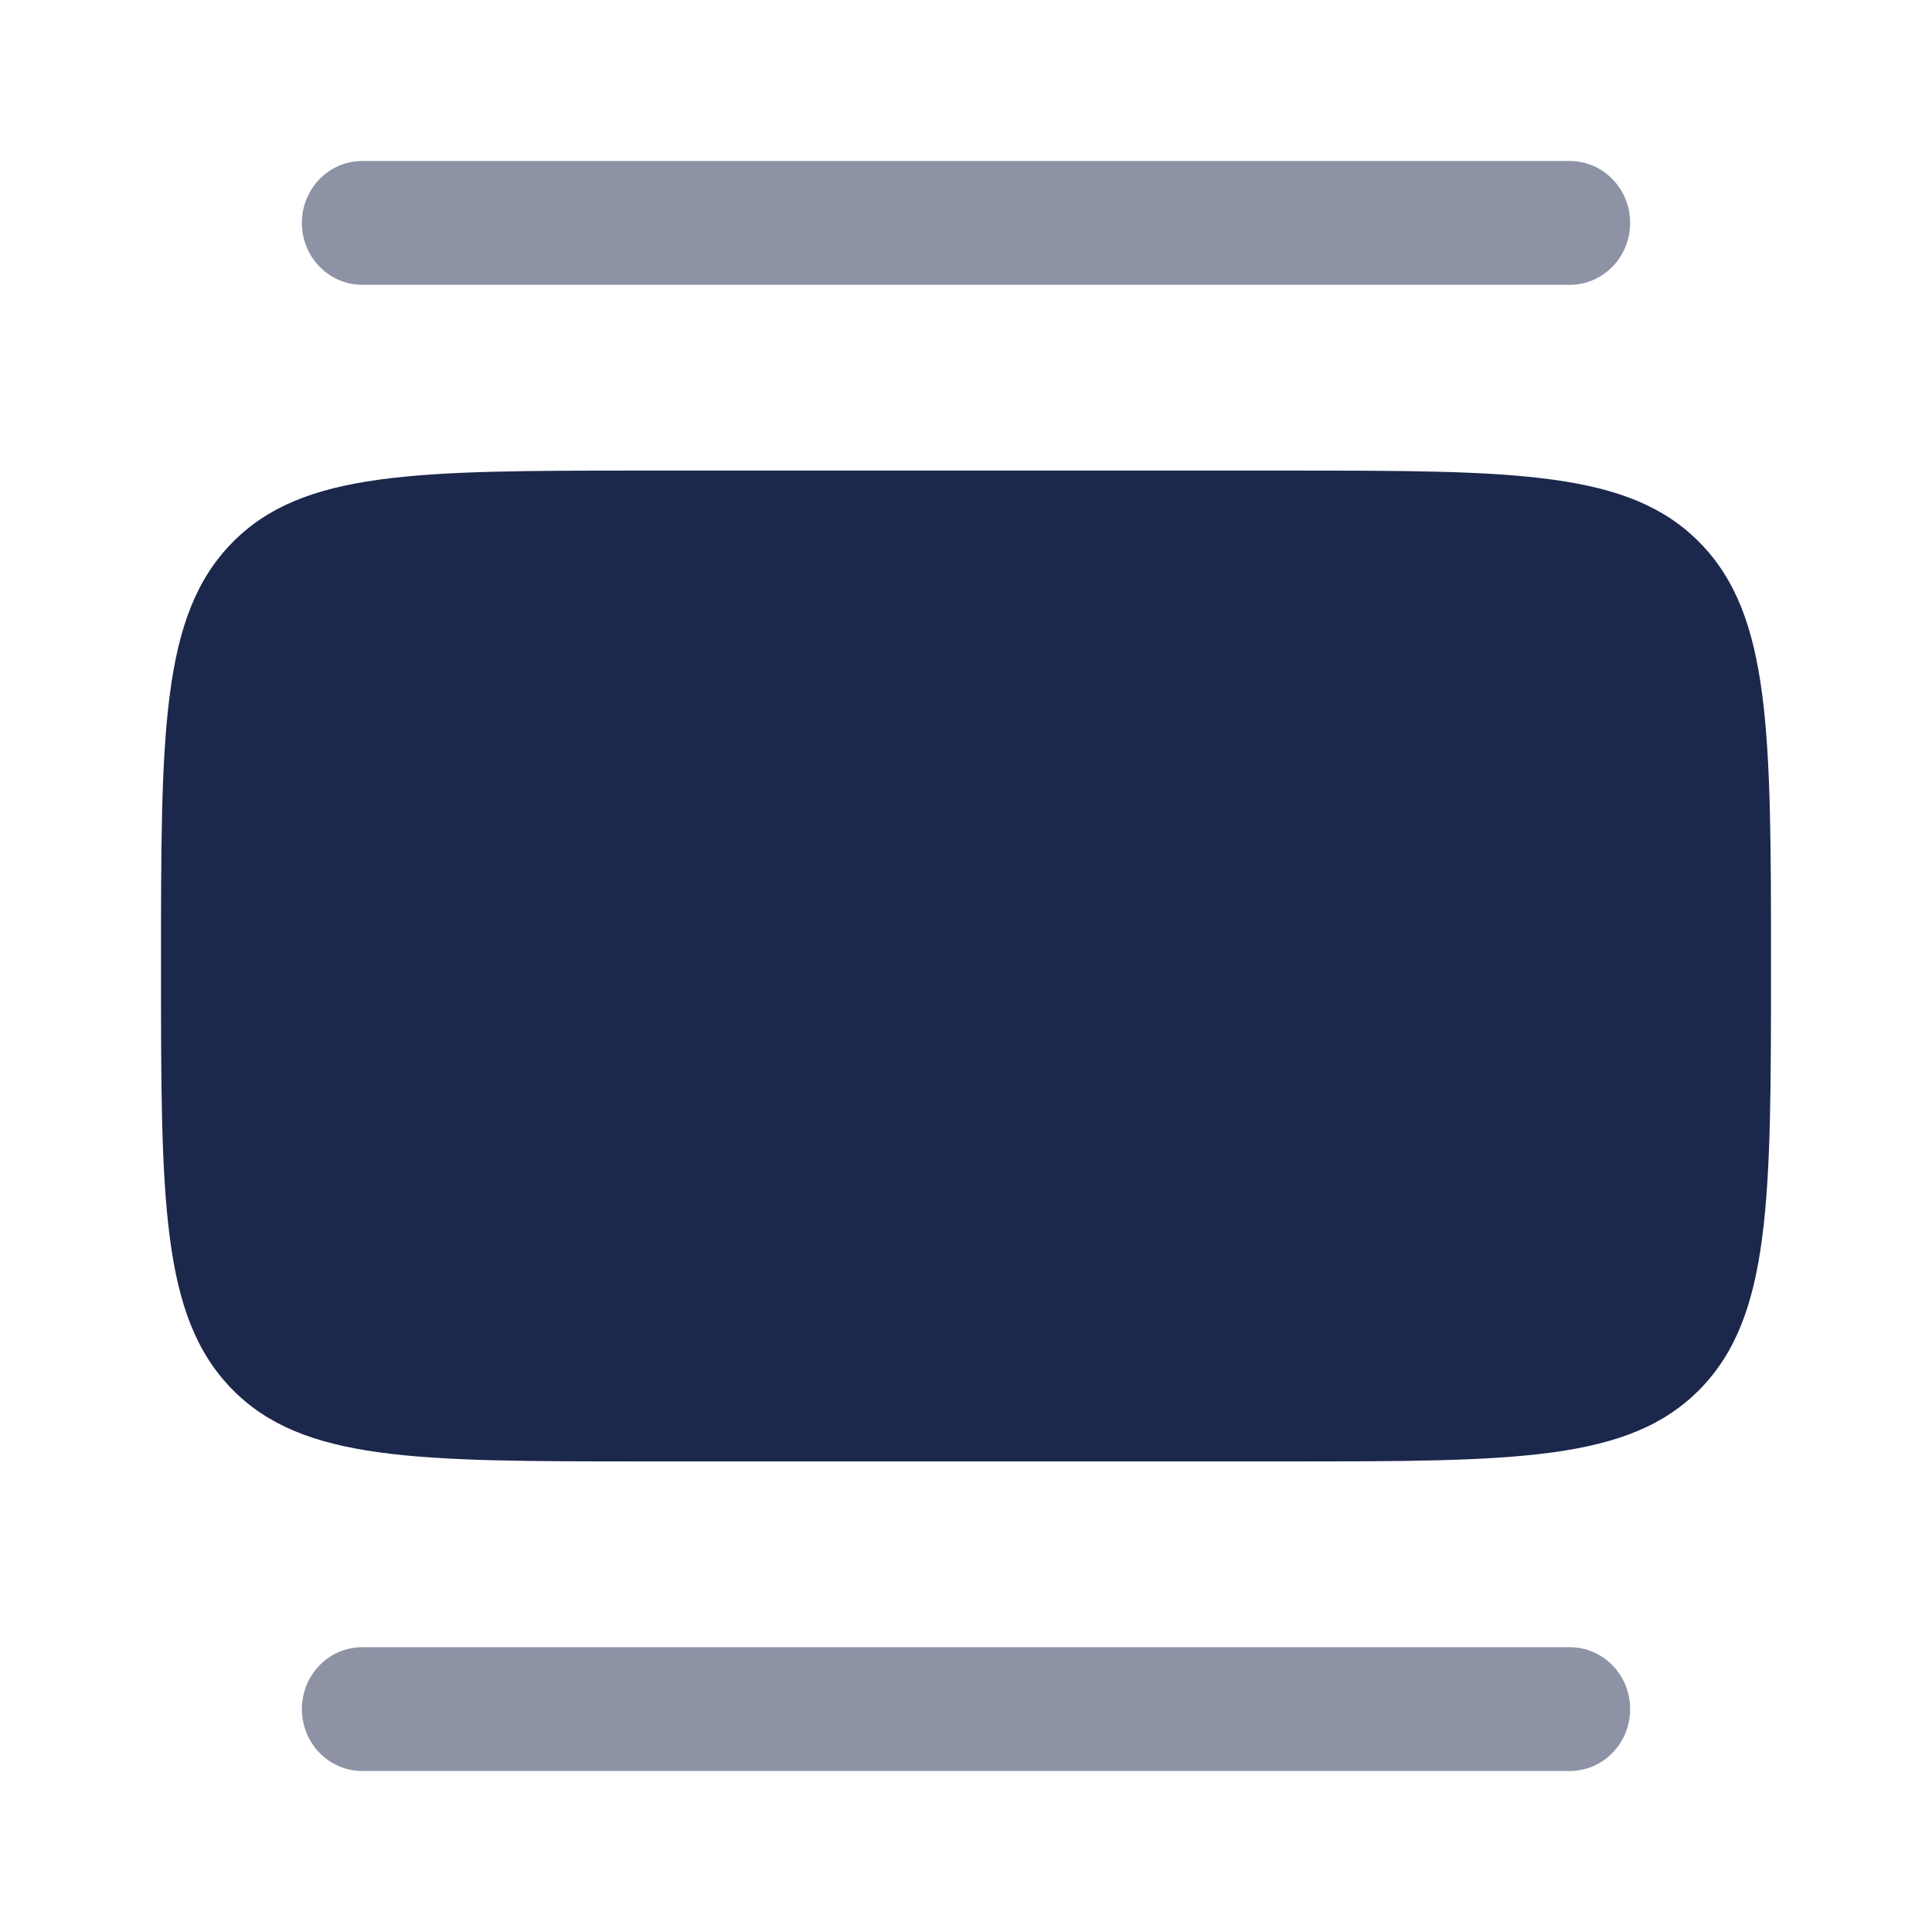 <svg width="24" height="24" viewBox="0 0 24 24" fill="none" xmlns="http://www.w3.org/2000/svg">
<g id="Bold Duotone / Essentional, UI / Slider Minimalistic Horizontal">
<path id="Vector" opacity="0.5" fill-rule="evenodd" clip-rule="evenodd" d="M20.25 2.769C20.25 3.194 19.914 3.538 19.5 3.538L4.5 3.538C4.086 3.538 3.75 3.194 3.75 2.769C3.75 2.344 4.086 2 4.5 2L19.5 2C19.914 2 20.25 2.344 20.25 2.769ZM20.25 21.231C20.25 21.656 19.914 22 19.5 22L4.5 22C4.086 22 3.75 21.656 3.75 21.231C3.75 20.806 4.086 20.462 4.5 20.462L19.5 20.462C19.914 20.462 20.25 20.806 20.25 21.231Z" fill="#1C274C"/>
<path id="Vector_2" d="M16 5.846C18.828 5.846 20.243 5.846 21.121 6.747C22 7.649 22 9.099 22 12C22 14.901 22 16.352 21.121 17.253C20.243 18.154 18.828 18.154 16 18.154L8 18.154C5.172 18.154 3.757 18.154 2.879 17.253C2 16.352 2 14.901 2 12C2 9.099 2 7.649 2.879 6.747C3.757 5.846 5.172 5.846 8 5.846L16 5.846Z" fill="#1C274C"/>
</g>
</svg>
